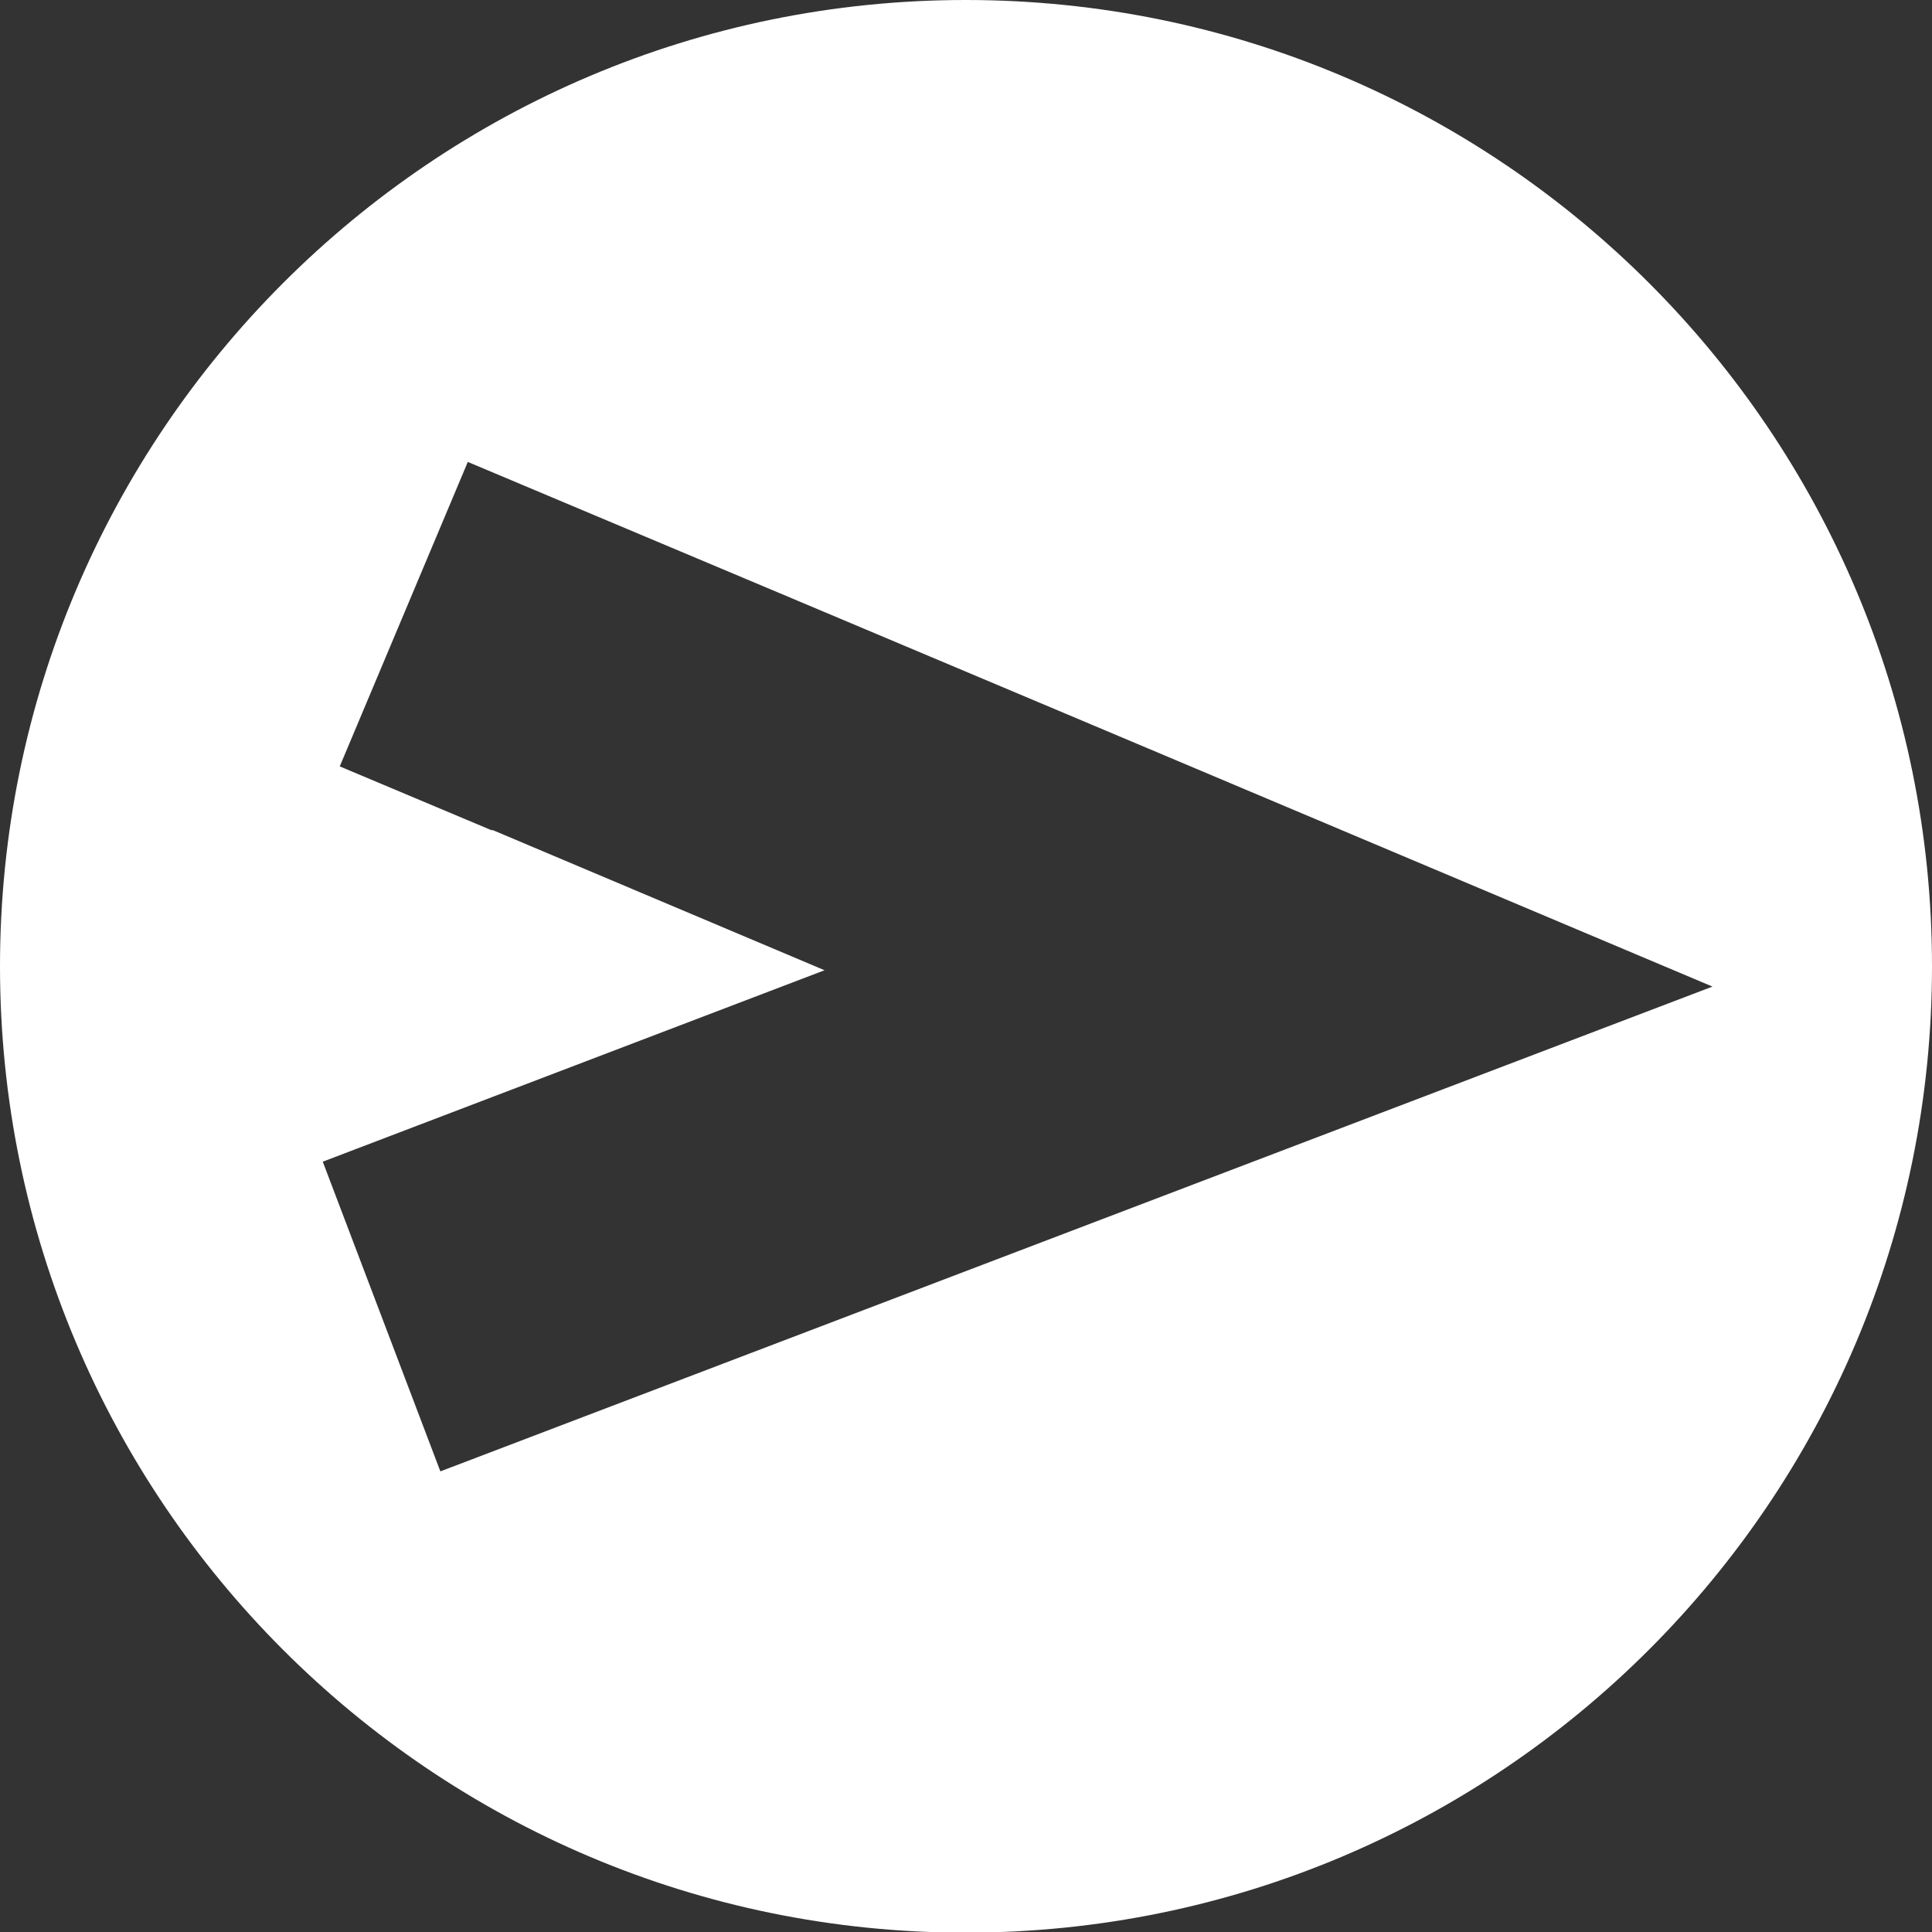 <?xml version="1.0" encoding="UTF-8"?>
<svg id="Layer_2" data-name="Layer 2" xmlns="http://www.w3.org/2000/svg" viewBox="0 0 29.57 29.57">
  <rect x="0" y="0" width="29.57" height="29.57" fill="#333333" stroke="none"/>
  <defs>
    <style>
      .cls-1 {
        fill: #fff;
        fill-rule: evenodd;
      }
    </style>
  </defs>
  <g id="Layer_1-2" data-name="Layer 1">
    <path class="cls-1" d="M14.78,0c8.17,0,14.79,6.62,14.79,14.79s-6.62,14.79-14.79,14.79S0,22.95,0,14.79,6.62,0,14.78,0h0ZM7.53,12.7l5.09,2.15-7.68,2.93,1.8,4.74,19.47-7.42c-6.35-2.68-12.7-5.36-19.05-8.03l-1.96,4.66,2.33.98Z"/>
  </g>
</svg>